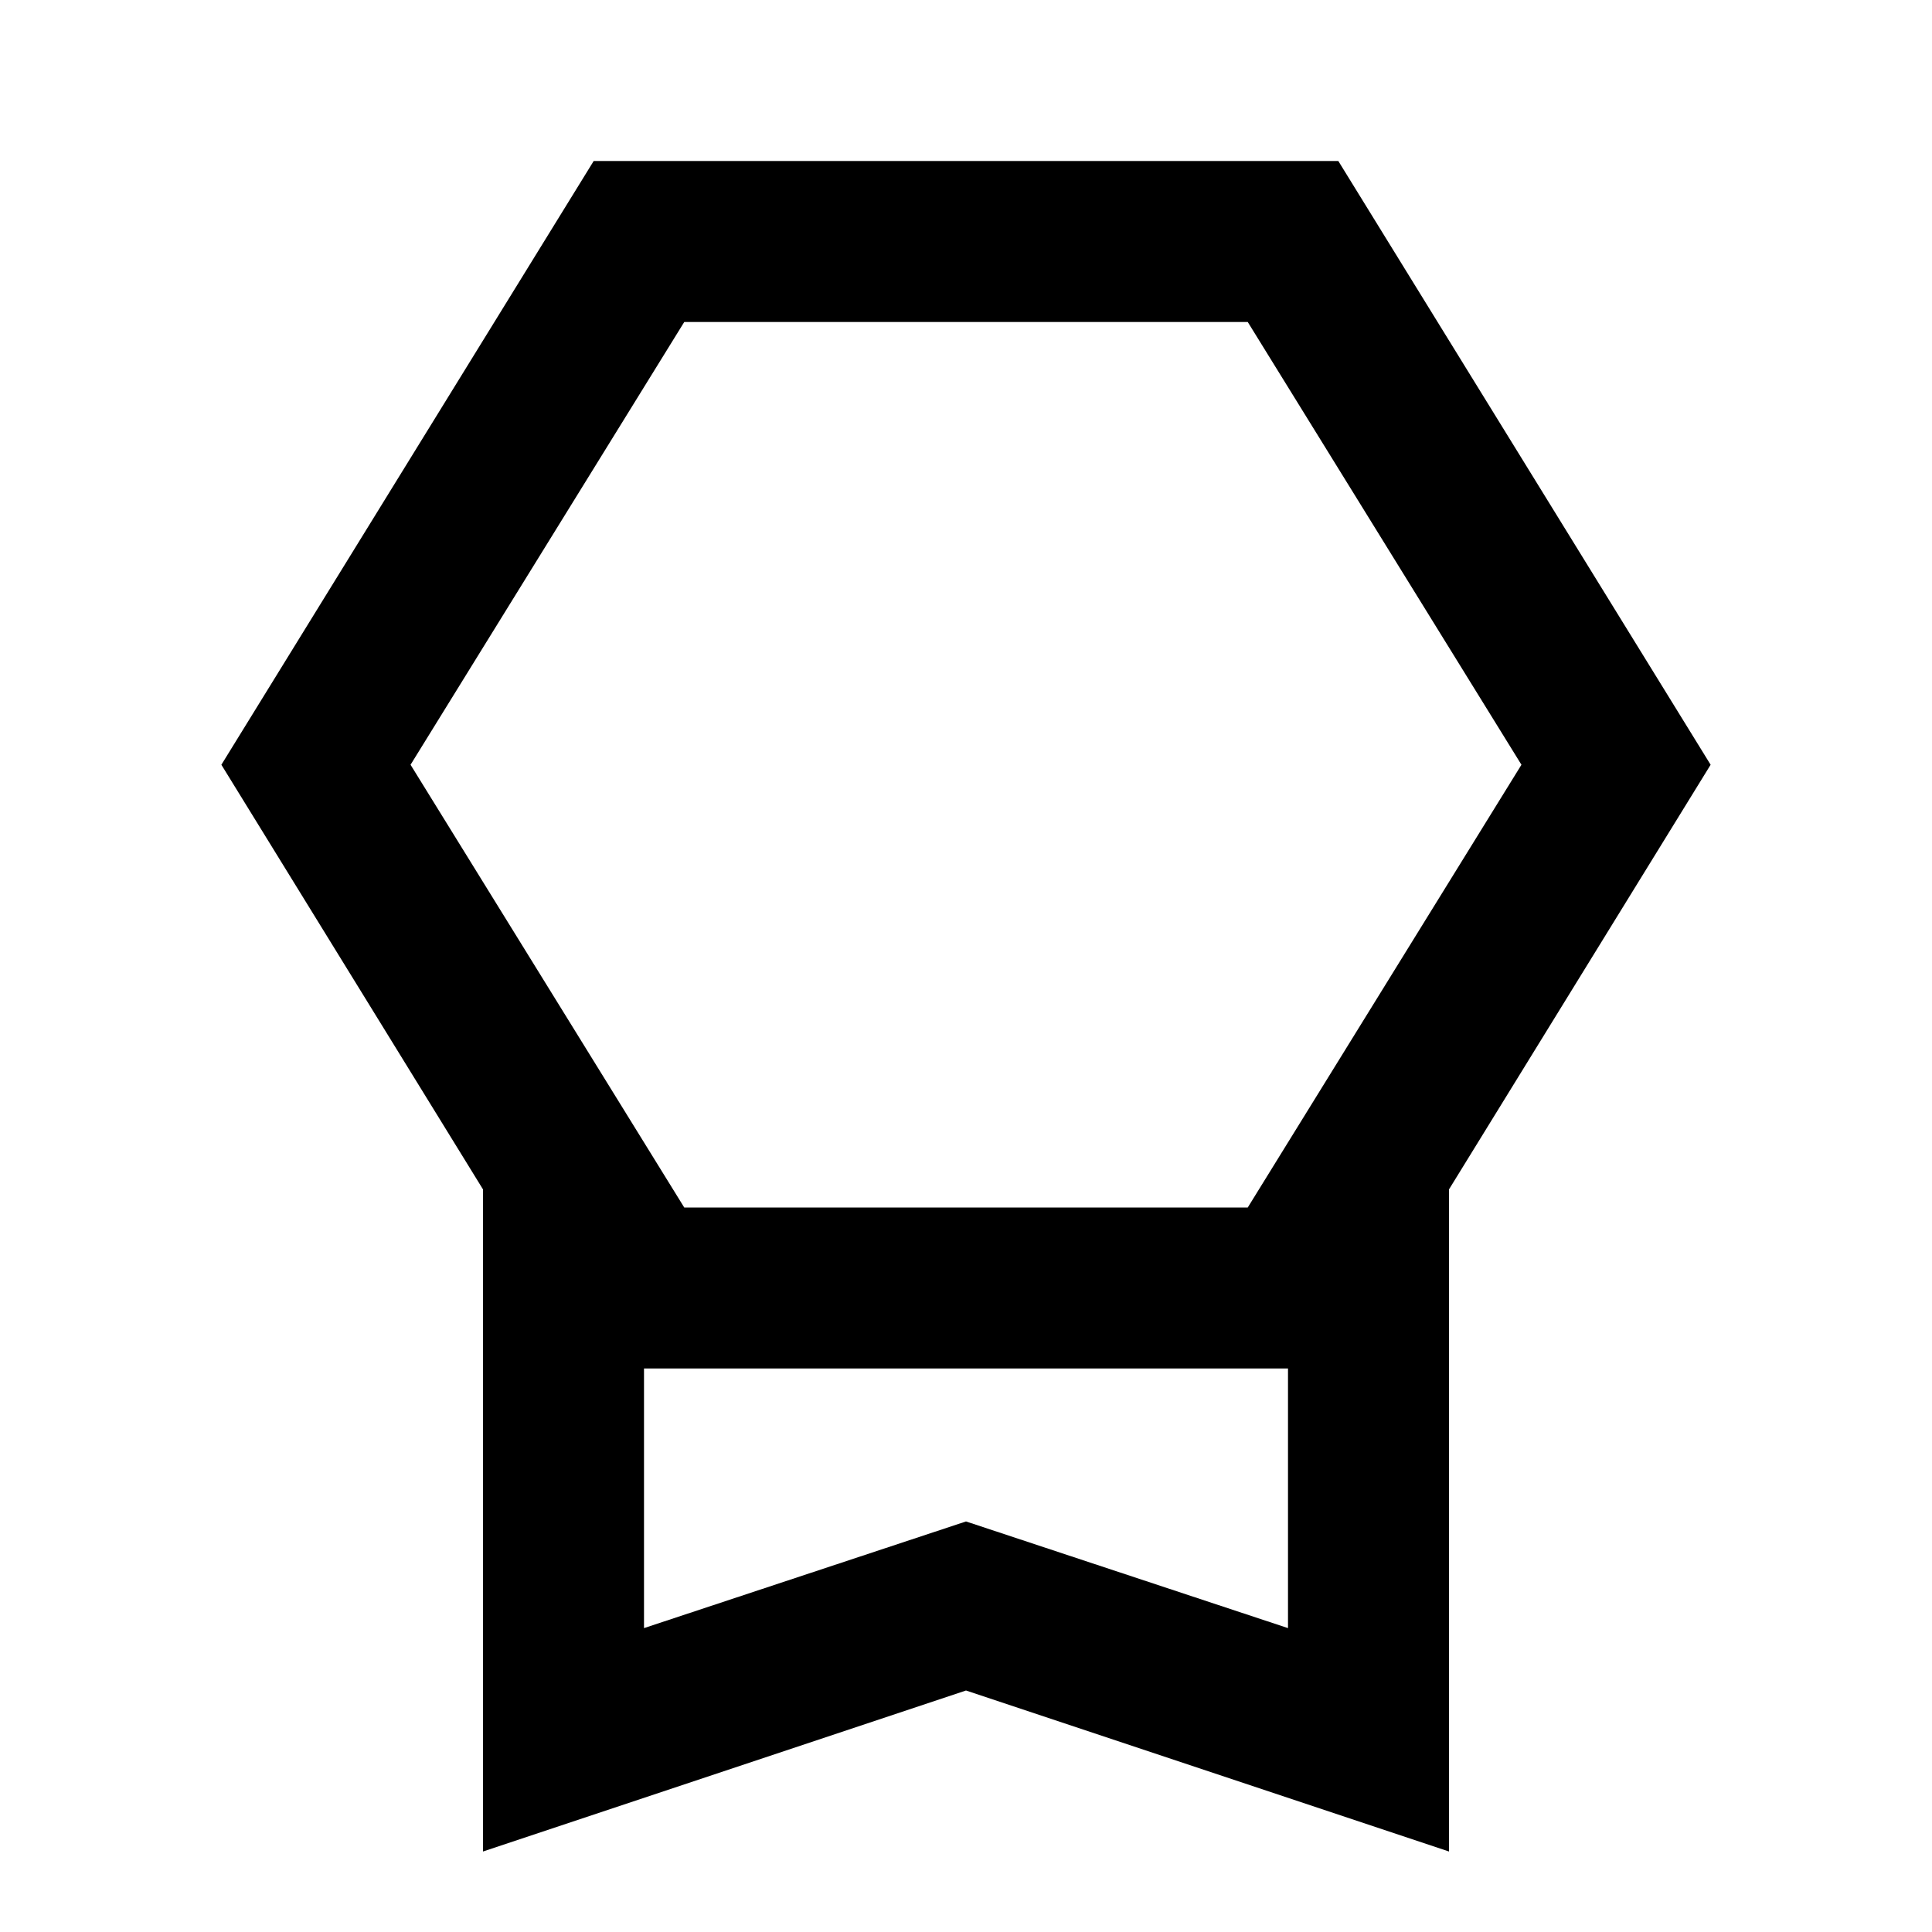 <svg width="24" height="24" viewBox="0 0 24 24" fill="none" xmlns="http://www.w3.org/2000/svg">
<g id="Type=Export, Variants=Showroom">
<mask id="mask0_2184_6329" style="mask-type:alpha" maskUnits="userSpaceOnUse" x="0" y="0" width="24" height="24">
<rect id="Bounding box" width="24" height="24" fill="#D9D9D9"/>
</mask>
<g mask="url(#mask0_2184_6329)">
<path id="Showroom" d="M6 23V14.775L2.75 9.5L7.375 2H16.625L21.25 9.5L18 14.775V23L12 21L6 23ZM8 20.225L12 18.9L16 20.225V17H8V20.225ZM8.5 4L5.1 9.5L8.5 15H15.5L18.9 9.5L15.5 4H8.5Z" fill="currentColor"/>
</g>
</g>
</svg>

